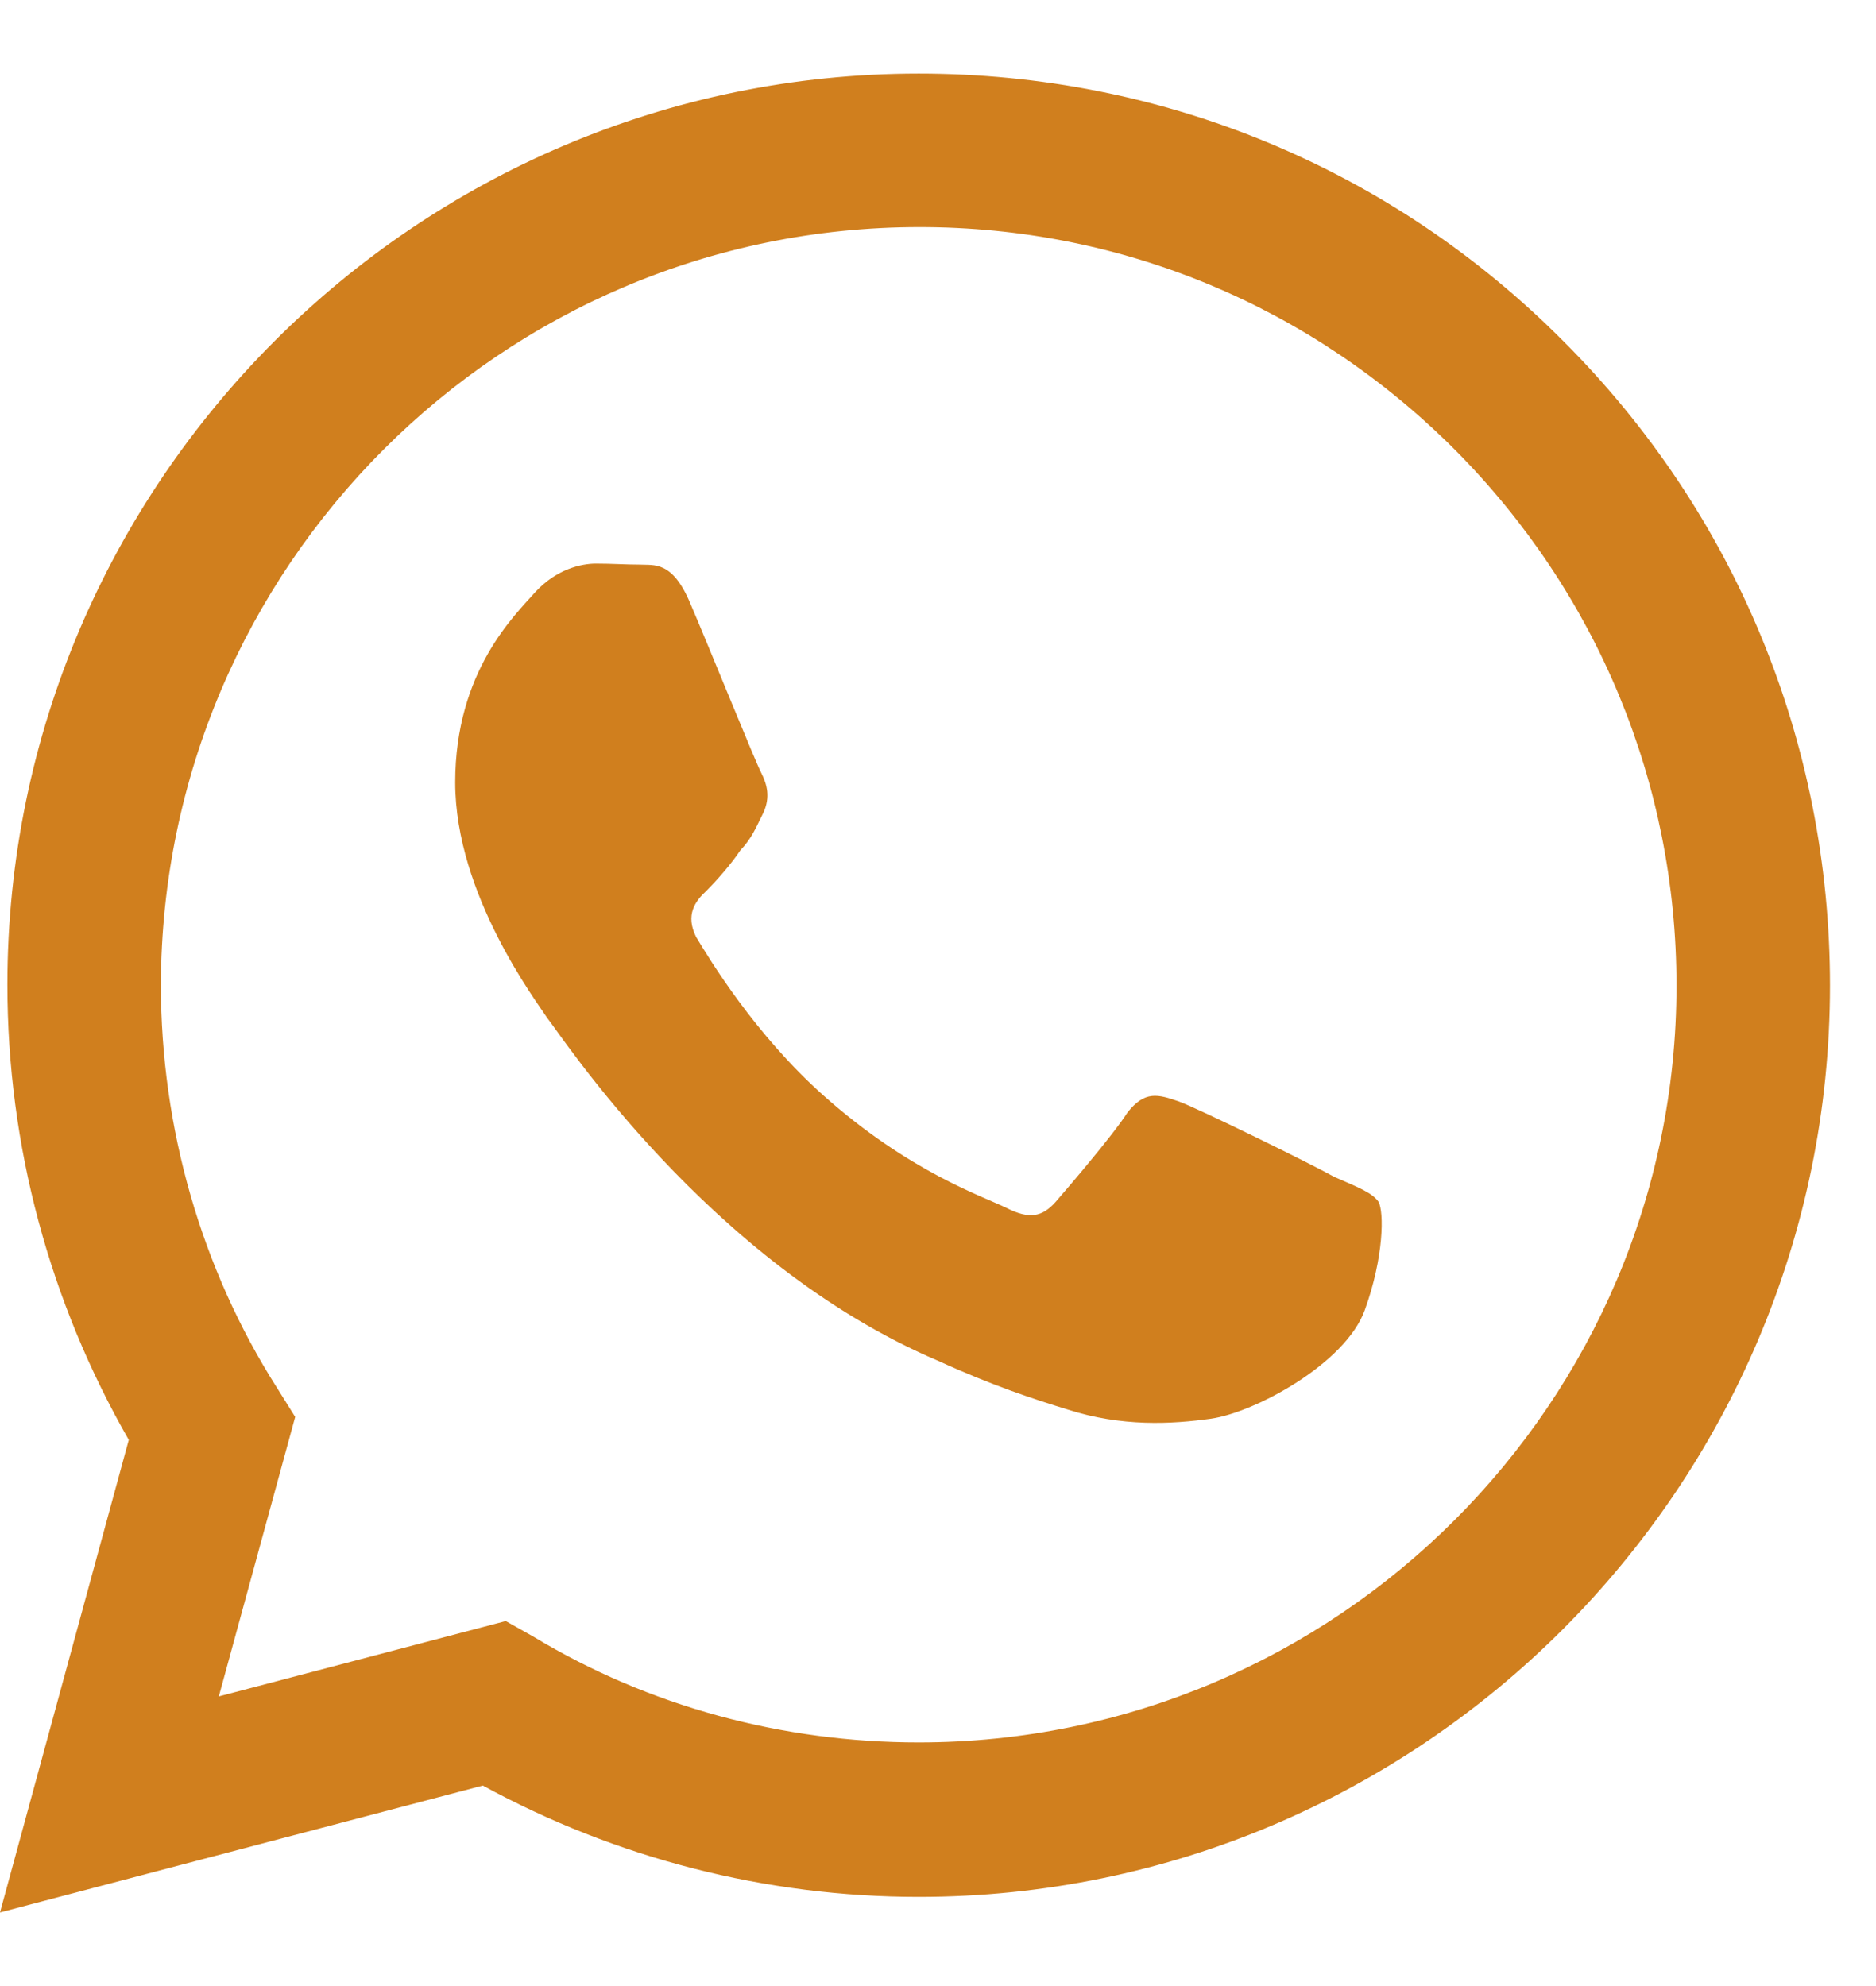 <svg width="17" height="18" viewBox="0 0 17 18" fill="none" xmlns="http://www.w3.org/2000/svg">
<path d="M8.325 0.667C3.775 0.667 0.067 4.375 0.067 8.925C0.067 10.383 0.45 11.8 1.167 13.05L0 17.333L4.375 16.183C5.583 16.842 6.942 17.192 8.325 17.192C12.875 17.192 16.583 13.483 16.583 8.933C16.583 6.725 15.725 4.65 14.167 3.092C12.608 1.525 10.533 0.667 8.325 0.667ZM8.333 2.058C10.167 2.058 11.883 2.775 13.183 4.075C14.475 5.375 15.192 7.1 15.192 8.933C15.192 12.717 12.108 15.792 8.325 15.792C7.092 15.792 5.883 15.467 4.833 14.833L4.583 14.692L1.983 15.375L2.675 12.842L2.508 12.575C1.825 11.5 1.458 10.225 1.458 8.925C1.467 5.142 4.542 2.058 8.333 2.058ZM5.4 5.108C5.267 5.108 5.042 5.158 4.85 5.367C4.667 5.575 4.125 6.083 4.125 7.092C4.125 8.108 4.867 9.083 4.958 9.225C5.075 9.367 6.425 11.45 8.5 12.333C8.992 12.558 9.375 12.683 9.675 12.775C10.167 12.933 10.617 12.908 10.975 12.858C11.375 12.8 12.192 12.358 12.367 11.875C12.542 11.392 12.542 10.983 12.492 10.892C12.433 10.808 12.3 10.758 12.092 10.667C11.883 10.55 10.867 10.05 10.683 9.983C10.492 9.917 10.375 9.883 10.217 10.083C10.083 10.292 9.683 10.758 9.567 10.892C9.442 11.033 9.325 11.05 9.125 10.95C8.908 10.842 8.242 10.625 7.458 9.925C6.842 9.375 6.433 8.7 6.308 8.492C6.208 8.292 6.3 8.167 6.4 8.075C6.492 7.983 6.625 7.833 6.708 7.708C6.817 7.592 6.85 7.5 6.917 7.367C6.983 7.225 6.95 7.108 6.9 7.008C6.85 6.917 6.433 5.883 6.258 5.475C6.092 5.075 5.925 5.125 5.792 5.117C5.675 5.117 5.542 5.108 5.4 5.108Z" fill="#D07F1E"/>
</svg>
